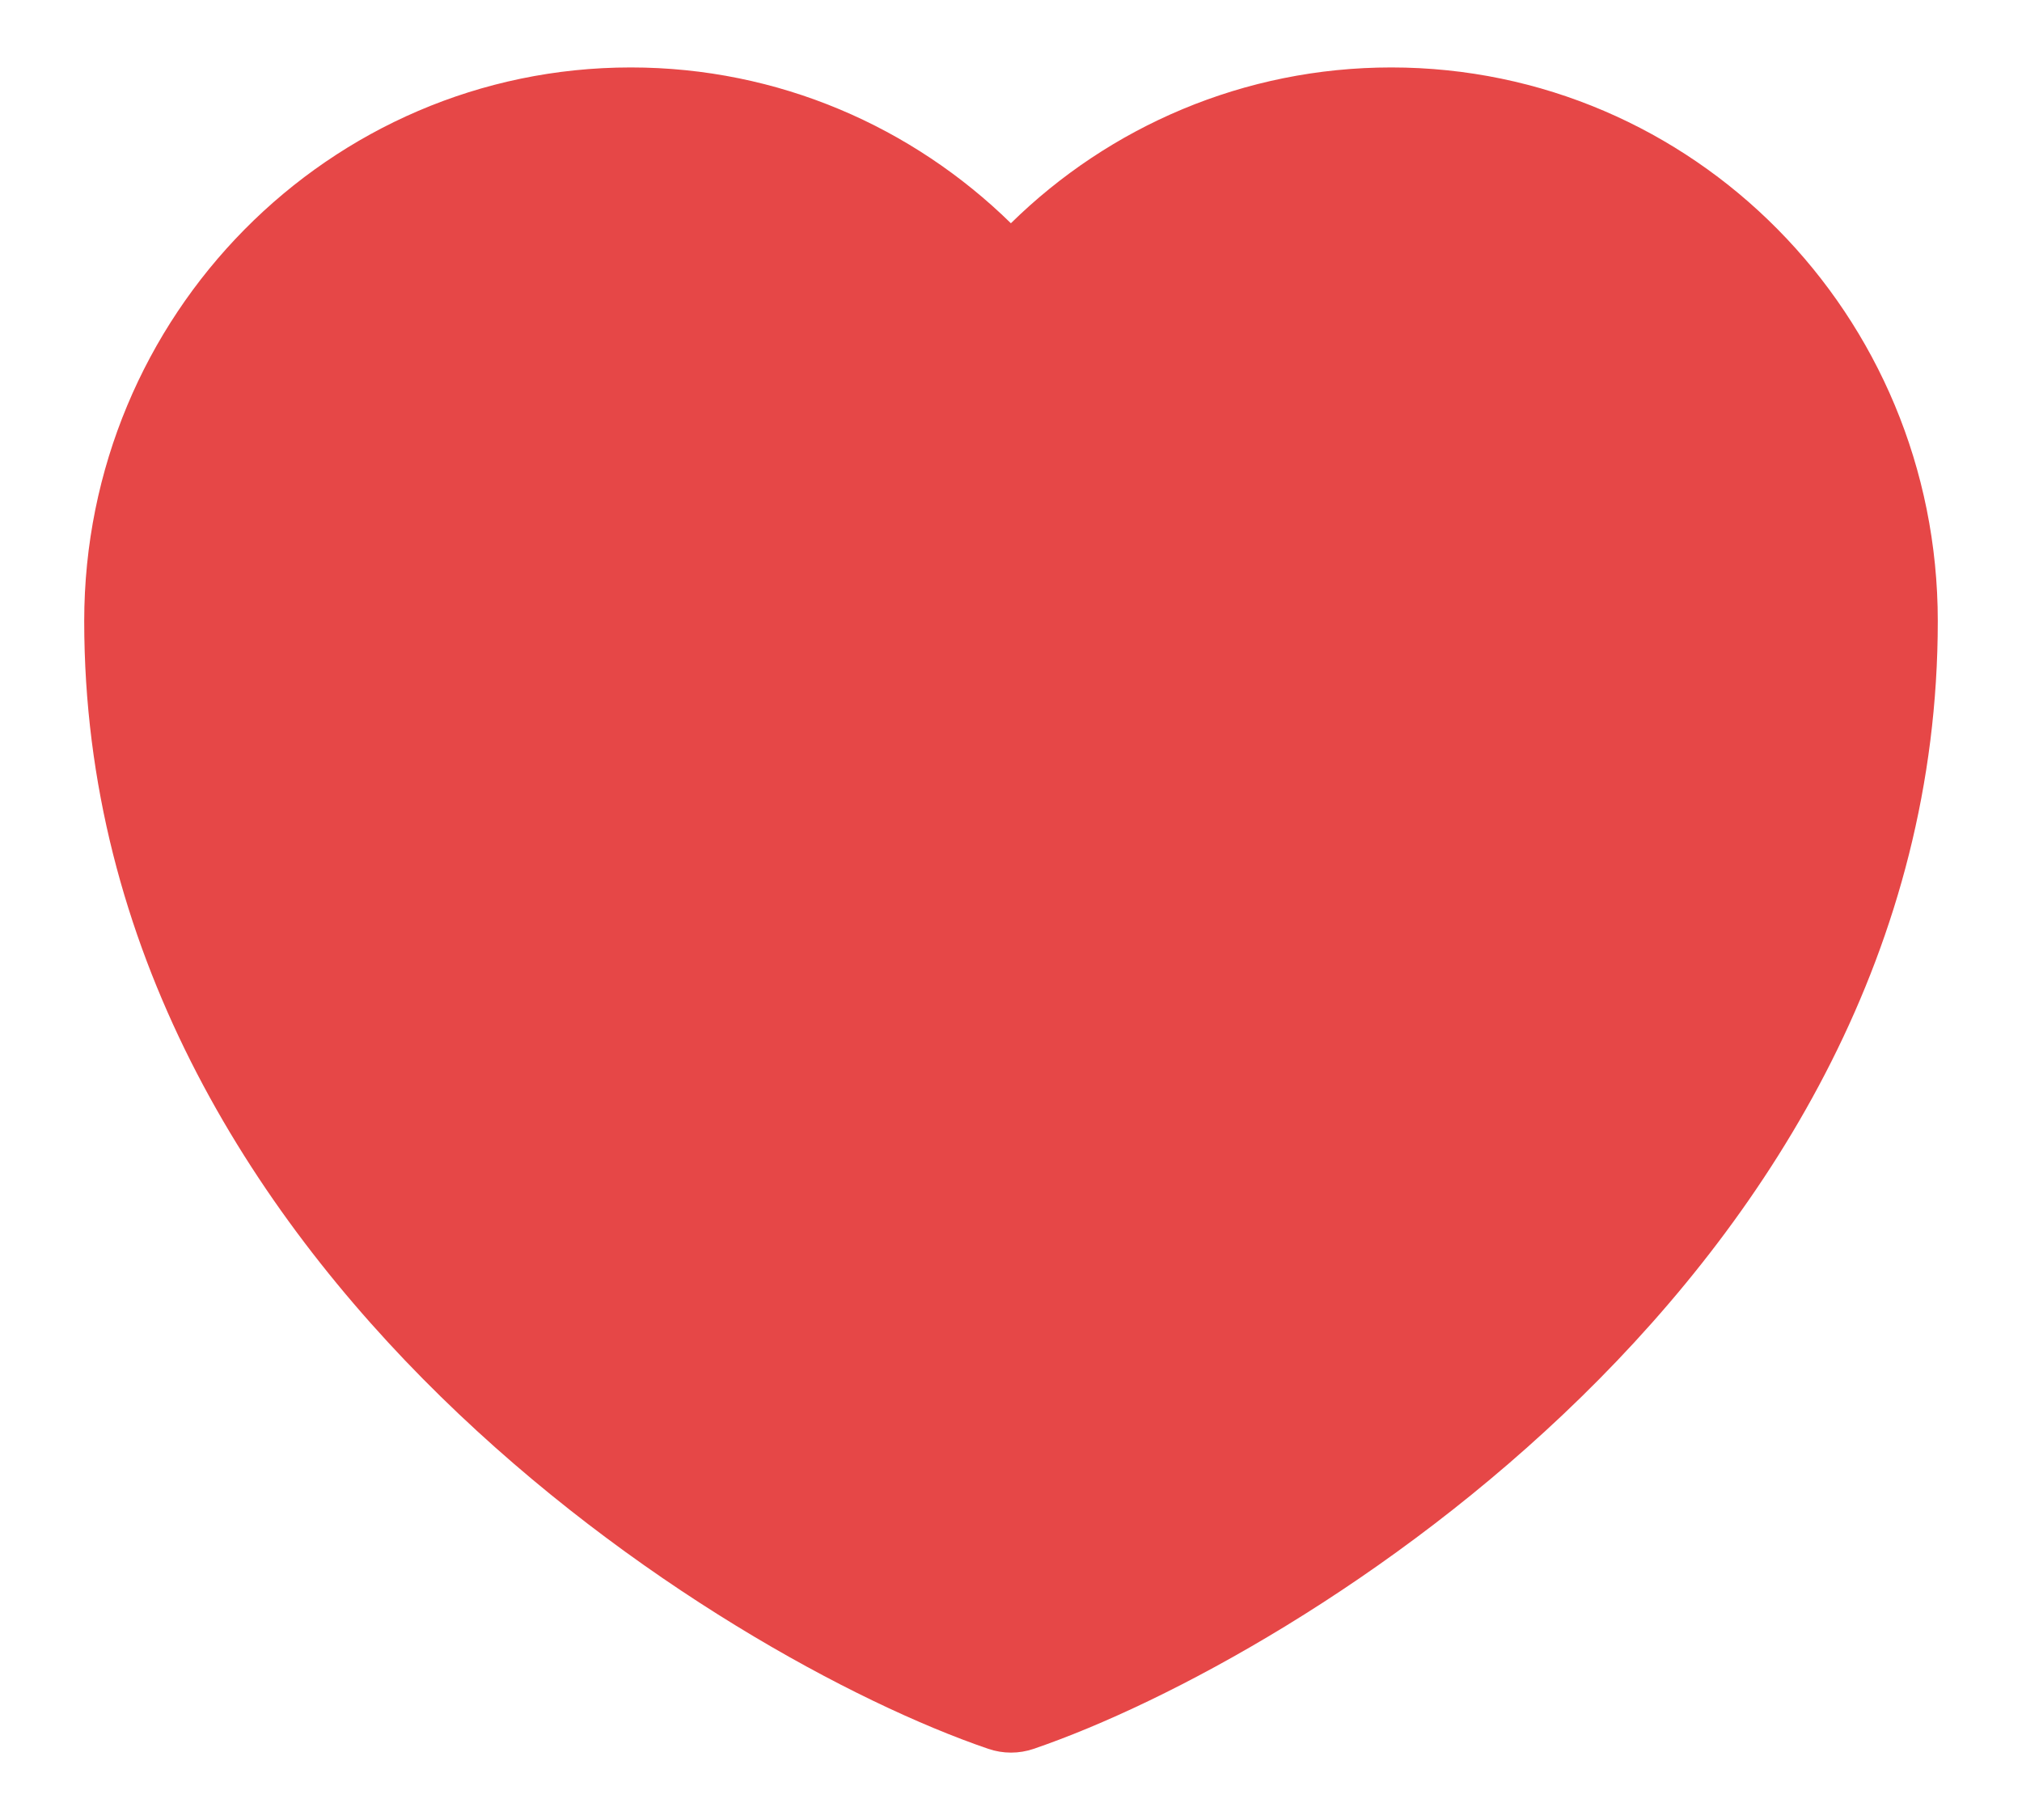 <svg width="20" height="18" viewBox="0 0 20 18" fill="none" xmlns="http://www.w3.org/2000/svg">
<path fill-rule="evenodd" clip-rule="evenodd" d="M0.833 6.143C0.833 3.12 3.255 0.667 6.239 0.667C7.704 0.667 9.029 1.258 9.999 2.208C10.973 1.251 12.305 0.667 13.761 0.667C16.744 0.667 19.167 3.109 19.167 6.143C19.167 9.384 17.532 11.967 15.641 13.816C13.755 15.661 11.548 16.844 10.225 17.296C10.079 17.346 9.921 17.346 9.775 17.296C8.451 16.844 6.245 15.658 4.359 13.812C2.469 11.962 0.833 9.379 0.833 6.143Z" fill="#E64747"/>
</svg>
